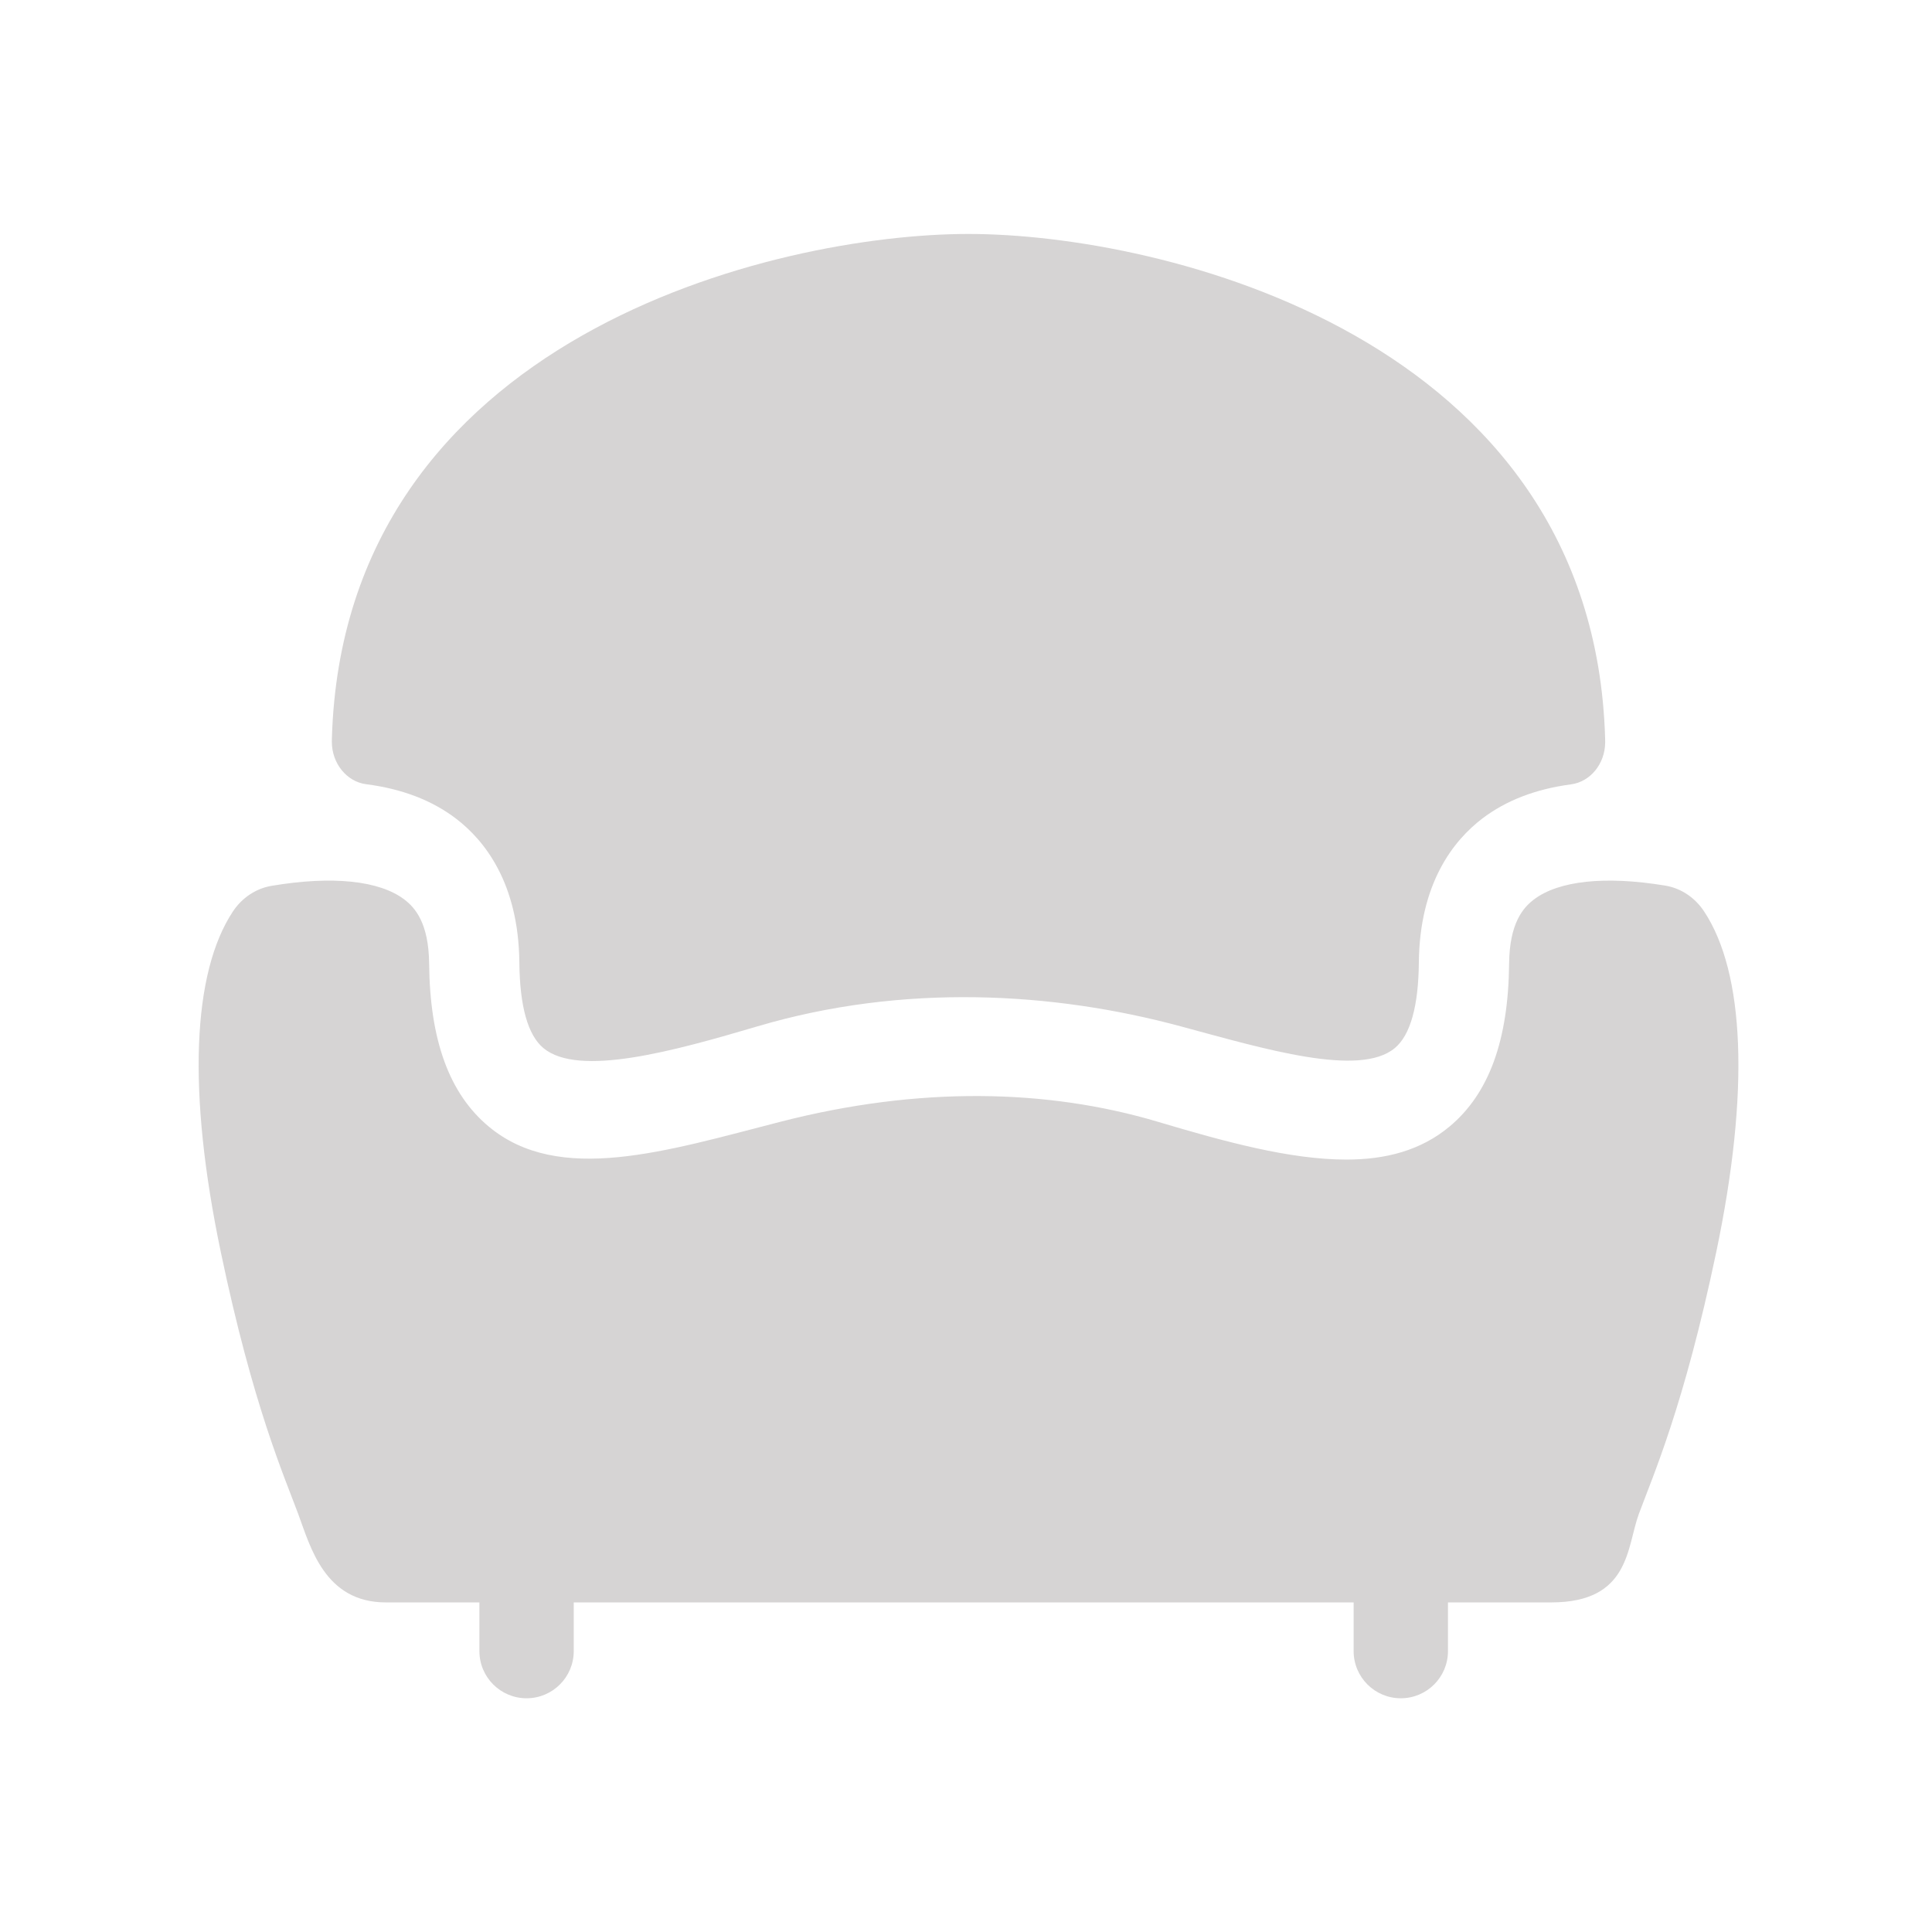 <svg t="1678902328880" class="icon" viewBox="0 0 1024 1024" version="1.1" xmlns="http://www.w3.org/2000/svg" p-id="1052"
     width="200" height="200">
    <path d="M175.88 393.07c0-0.59 0.01-1.17 0.03-1.72C182.12 178.26 411.3 124 513.33 124s331.22 54.26 337.42 267.35c0.02 0.73 0.03 1.51 0.02 2.33-0.13 11.23-7.91 20.7-18.11 22.05-18.72 2.48-34.46 8.54-47.09 18.18-15.08 11.51-33.14 34.08-33.55 76.27-0.22 23.2-4.51 38.45-12.74 45.32-18.7 15.61-68.93 0.5-113.55-11.54-67.59-18.24-146.95-22.82-224.17 0-44.37 13.11-94.85 27.14-113.55 11.54-8.23-6.87-12.52-22.12-12.74-45.32-0.41-42.19-18.47-64.76-33.55-76.27-12.75-9.73-28.67-15.82-47.61-18.25-10.41-1.34-18.27-11.13-18.23-22.59zM903.16 483c-4.88-7.36-12.3-12.25-20.52-13.61-0.04-0.01-0.07-0.01-0.11-0.02-31.77-5.23-56.49-2.59-69.6 7.44-5.51 4.21-12.86 12.31-13.07 33.91-0.39 40.71-10.71 68.95-31.54 86.34-15.29 12.76-33.91 17.54-54.73 17.54-29.91 0-64.45-9.47-99.96-20.05-58.65-17.47-126.58-18.86-199.95 0-60.77 15.62-117.44 33.61-154.69 2.51-20.83-17.39-31.15-45.63-31.54-86.34-0.21-21.62-7.57-29.72-13.09-33.93-13.23-10.1-38.21-12.69-70.33-7.3l-0.16 0.03c-8.22 1.39-15.64 6.31-20.5 13.69-21.39 32.48-24.21 95.17-6.29 180.66 17.01 81.15 33.33 117.93 40.95 138.49 6.49 17.51 14.05 46.95 46.47 46.95h49.59v25.81c0 13.81 11.19 25 25 25s25-11.19 25-25v-25.81h413.36v25.81c0 13.81 11.19 25 25 25s25-11.19 25-25v-25.81h54.72c41.92 0 39.98-29.44 46.47-46.95 7.62-20.56 23.94-57.34 40.95-138.49 17.96-85.67 15.09-148.45-6.43-180.87z"
          p-id="1053" fill="#d6d4d4"></path>
</svg>
